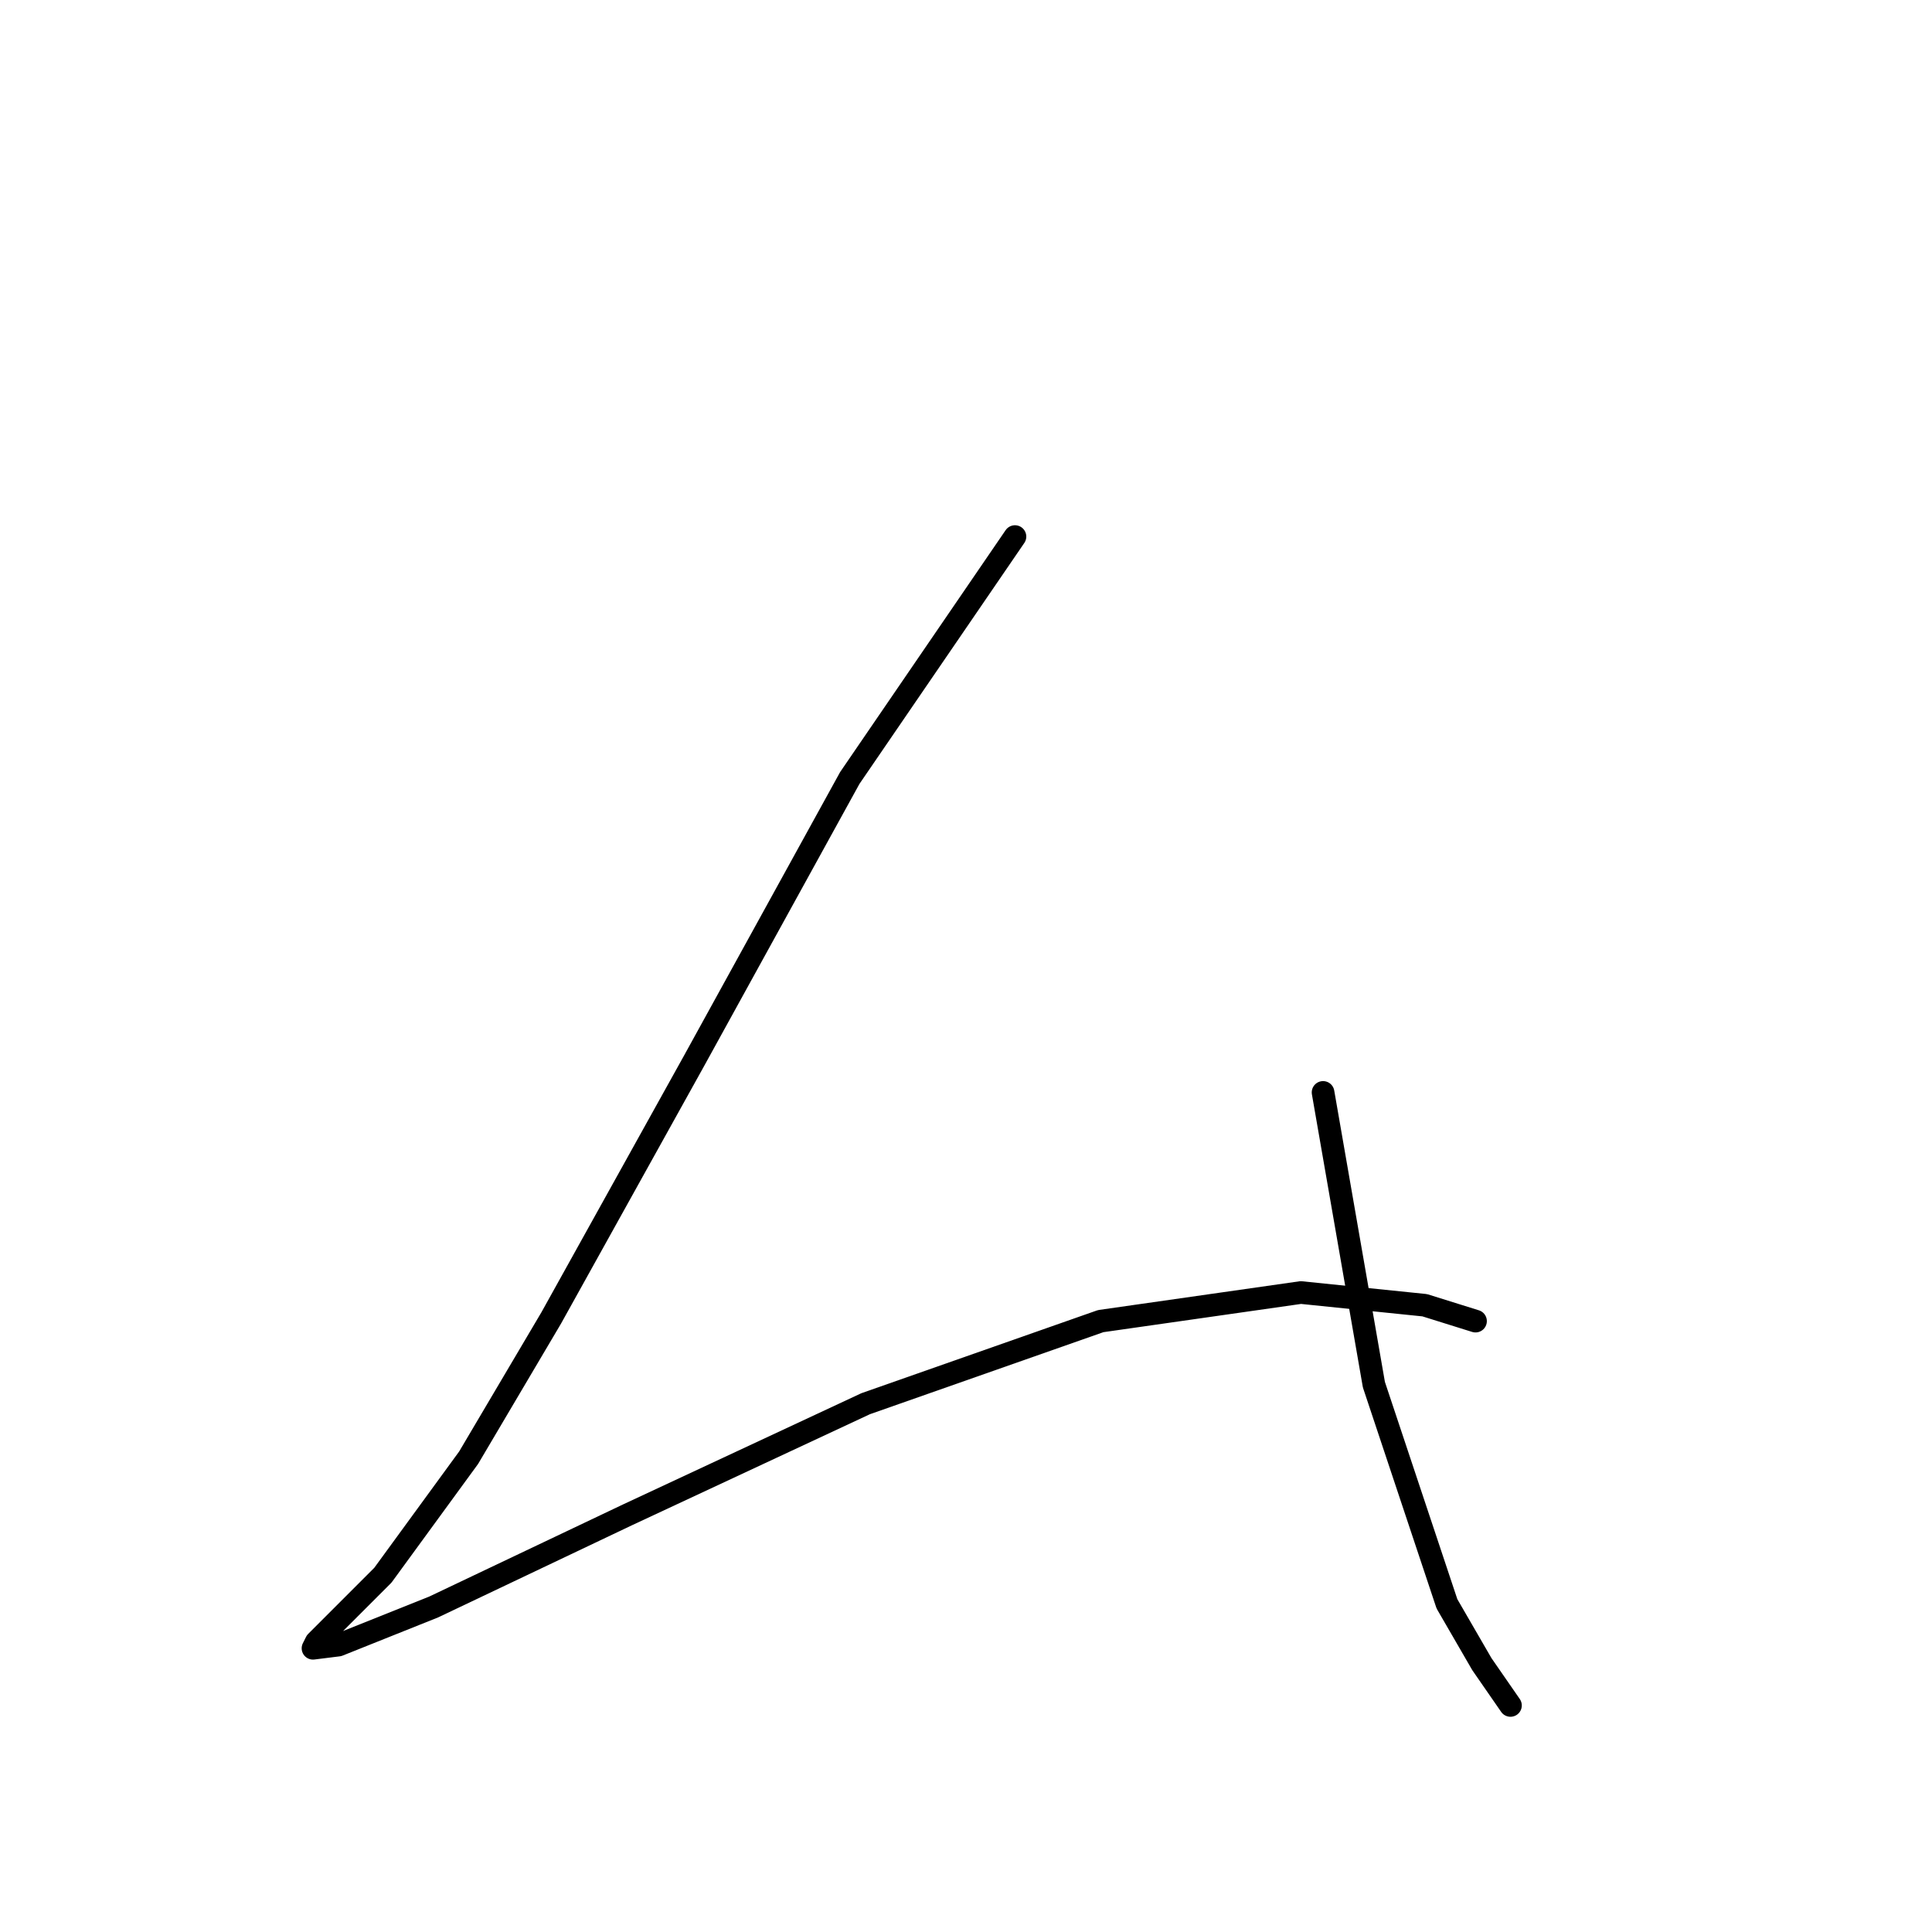<?xml version="1.0" standalone="no"?>
    <svg width="256" height="256" xmlns="http://www.w3.org/2000/svg" version="1.1">
    <polyline stroke="black" stroke-width="3" stroke-linecap="round" fill="transparent" stroke-linejoin="round" points="134.488 71.098 112.602 103.085 91.979 140.543 73.04 174.634 62.097 193.152 50.733 208.725 45.262 214.196 41.895 217.563 41.474 218.405 44.841 217.984 57.467 212.933 83.141 200.728 114.707 185.997 145.851 175.055 172.367 171.267 188.781 172.95 195.515 175.055 195.515 175.055 " />
        <polyline stroke="black" stroke-width="3" stroke-linecap="round" fill="transparent" stroke-linejoin="round" points="175.313 144.751 182.047 183.472 191.727 212.513 196.357 220.509 200.145 225.981 200.145 225.981 " />
        </svg>